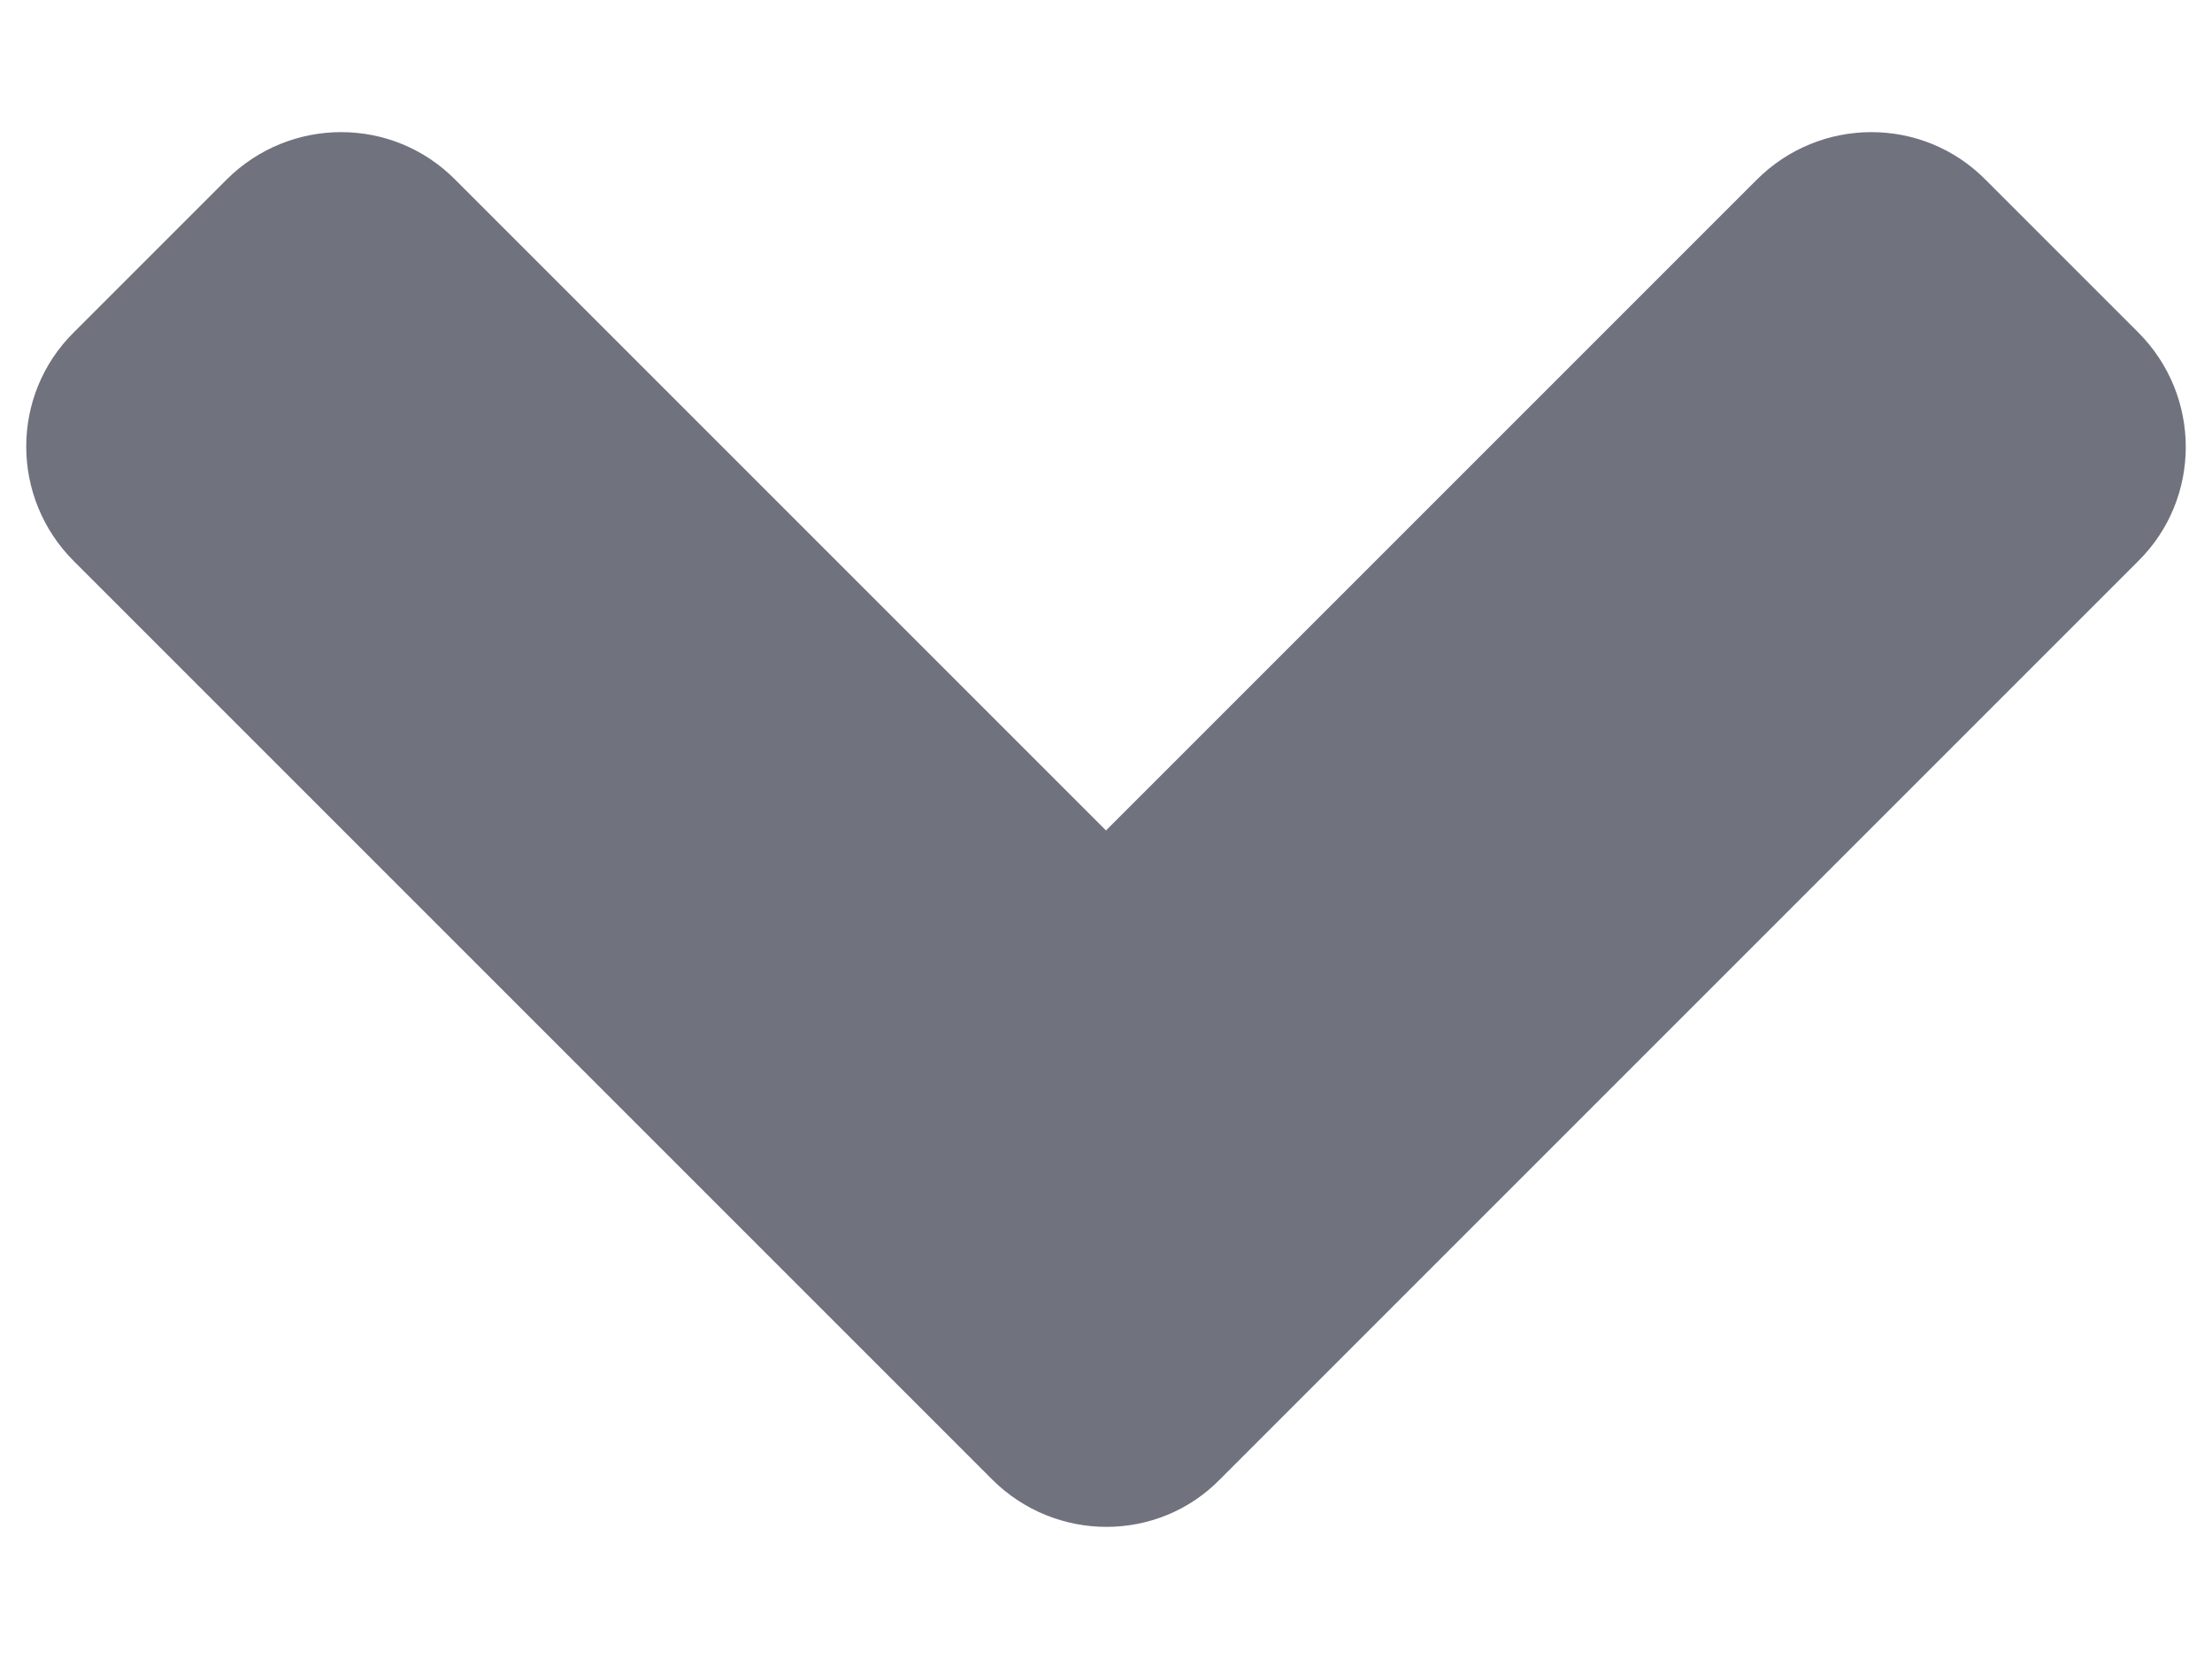 <svg width="16" height="12" viewBox="0 0 16 12" fill="none" xmlns="http://www.w3.org/2000/svg">
<g id="Group 27">
<path id="Vector" d="M7.175 10.7L0.534 4.059C0.075 3.6 0.075 2.858 0.534 2.404L1.638 1.3C2.097 0.841 2.839 0.841 3.293 1.3L8 6.007L12.707 1.3C13.166 0.841 13.908 0.841 14.362 1.3L15.466 2.404C15.925 2.863 15.925 3.605 15.466 4.059L8.825 10.7C8.376 11.159 7.634 11.159 7.175 10.7Z" fill="#70727E"/>
</g>
</svg>
